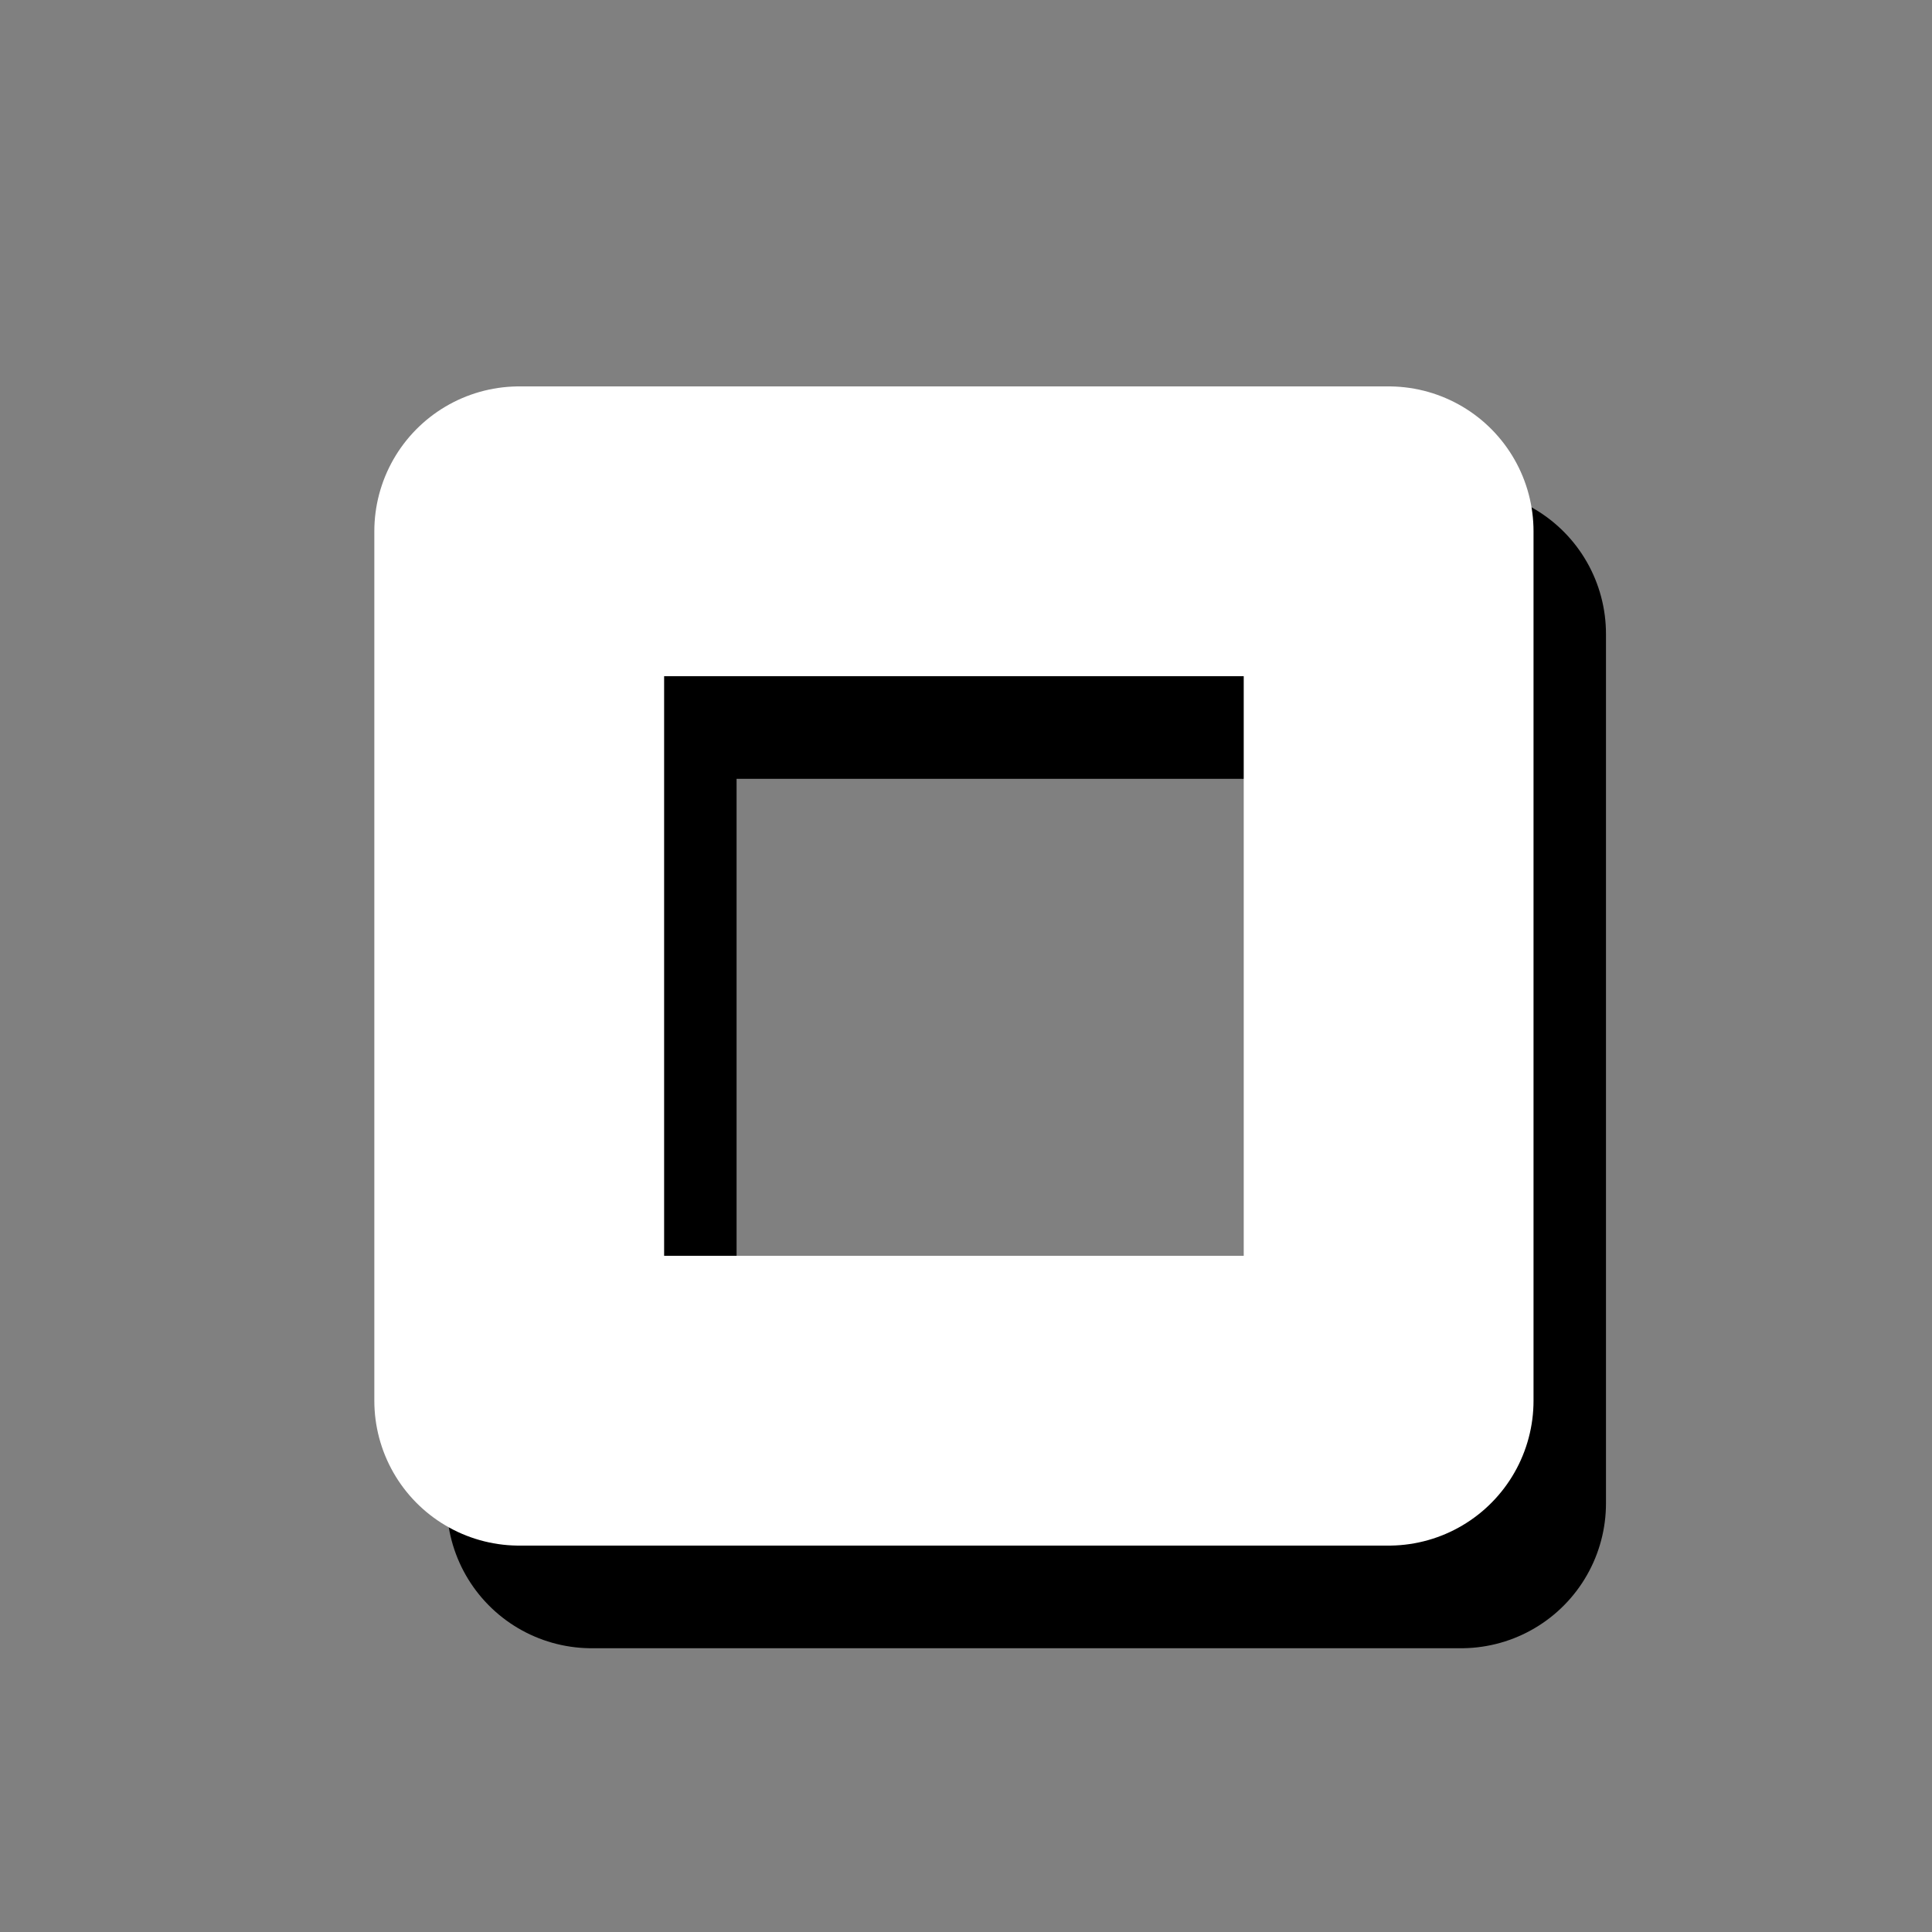 <?xml version="1.0" encoding="UTF-8" standalone="no"?>
<!-- Created with Inkscape (http://www.inkscape.org/) -->

<svg
   width="32"
   height="32"
   viewBox="0 0 32 32"
   version="1.1"
   id="svg272"
   inkscape:version="1.2.1 (9c6d41e410, 2022-07-14)"
   sodipodi:docname="maximize.svg"
   xmlns:inkscape="http://www.inkscape.org/namespaces/inkscape"
   xmlns:sodipodi="http://sodipodi.sourceforge.net/DTD/sodipodi-0.dtd"
   xmlns="http://www.w3.org/2000/svg"
   xmlns:svg="http://www.w3.org/2000/svg">
  <rect x="0" y="0" width="32" height="32" fill="#808080" stroke="none"/>
  <sodipodi:namedview
     id="namedview274"
     pagecolor="#505050"
     bordercolor="#eeeeee"
     borderopacity="1"
     inkscape:showpageshadow="0"
     inkscape:pageopacity="0"
     inkscape:pagecheckerboard="0"
     inkscape:deskcolor="#505050"
     inkscape:document-units="px"
     showgrid="true"
     inkscape:zoom="22.671611"
     inkscape:cx="0.99243057"
     inkscape:cy="12.350247"
     inkscape:window-width="2560"
     inkscape:window-height="1417"
     inkscape:window-x="1912"
     inkscape:window-y="590"
     inkscape:window-maximized="1"
     inkscape:current-layer="layer1">
    <inkscape:grid
       type="xygrid"
       id="grid547"
       spacingx="0.5"
       spacingy="0.5"
       originx="0"
       originy="0"
       empspacing="2" />
  </sodipodi:namedview>
  <defs
     id="defs269">
    <filter
       style="color-interpolation-filters:sRGB"
       inkscape:label="Drop Shadow"
       id="filter2730"
       x="-0.433"
       y="-0.433"
       width="1.978"
       height="1.978">
      <feFlood
         flood-opacity="1"
         flood-color="rgb(0,0,0)"
         result="flood"
         id="feFlood2720" />
      <feComposite
         in="flood"
         in2="SourceGraphic"
         operator="in"
         result="composite1"
         id="feComposite2722" />
      <feGaussianBlur
         in="composite1"
         stdDeviation="1"
         result="blur"
         id="feGaussianBlur2724" />
      <feOffset
         dx="1"
         dy="1"
         result="offset"
         id="feOffset2726" />
      <feComposite
         in="SourceGraphic"
         in2="offset"
         operator="over"
         result="composite2"
         id="feComposite2728" />
    </filter>
  </defs>
  <g
     inkscape:label="Layer 1"
     inkscape:groupmode="layer"
     id="layer1">
    <path
       style="fill:none;stroke:#000000;stroke-width:4.8;stroke-linecap:round;stroke-linejoin:round;stroke-dasharray:none;stroke-opacity:1;paint-order:normal"
       d="M 9.8,10.5 H 24.2 V 24.9 H 9.8 V 10.5"
       id="path549-5" />
    <path
       style="fill:none;stroke:#ffffff;stroke-width:4.8;stroke-linecap:round;stroke-linejoin:round;stroke-dasharray:none;stroke-opacity:1;paint-order:normal"
       d="M 8.6,8.8 H 23 V 23.2 H 8.6 V 8.8"
       id="path549" />
  </g>
</svg>

